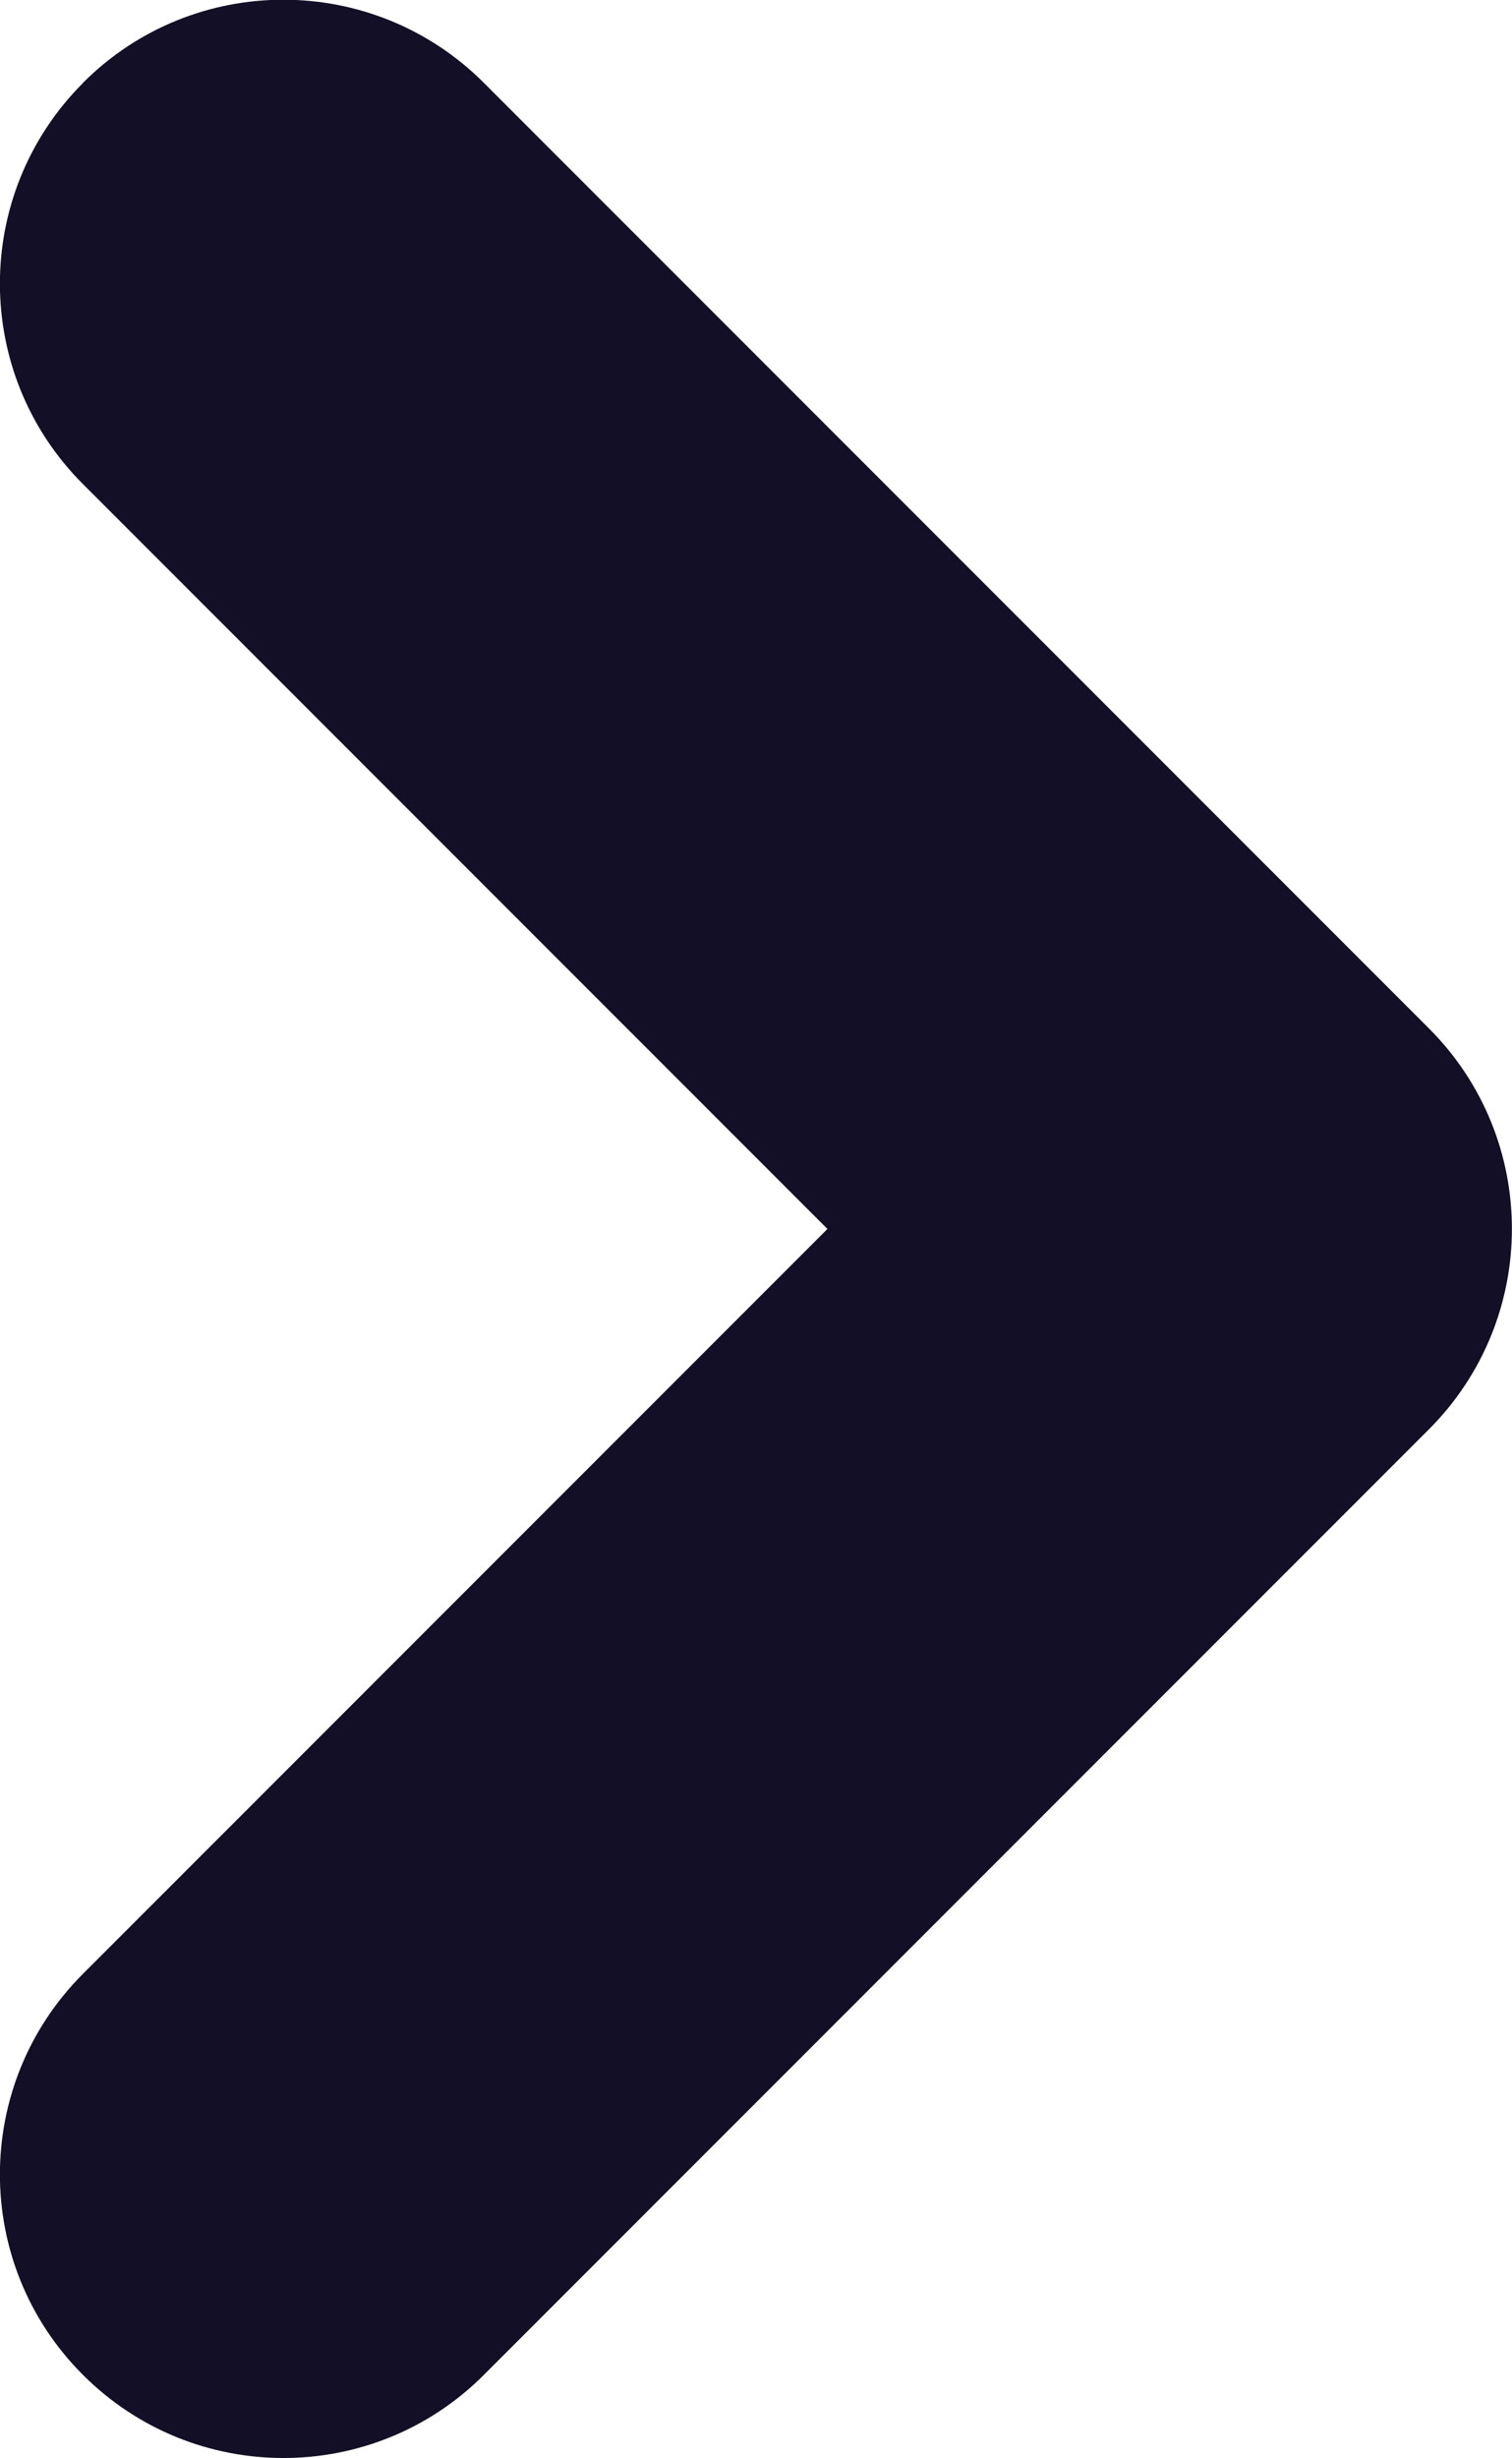 <svg fill="none" height="13" viewBox="0 0 8 13" width="8" xmlns="http://www.w3.org/2000/svg"><path clip-rule="evenodd" d="m.439.439c-.586.586-.586 1.536 0 2.121l3.939 3.939-3.939 3.939c-.586.586-.586 1.536 0 2.121.586.586 1.536.586 2.121 0l5-5c.586-.586.586-1.536 0-2.121l-5-5c-.586-.586-1.536-.586-2.121 0z" fill="#130f26" fill-rule="evenodd"/></svg>